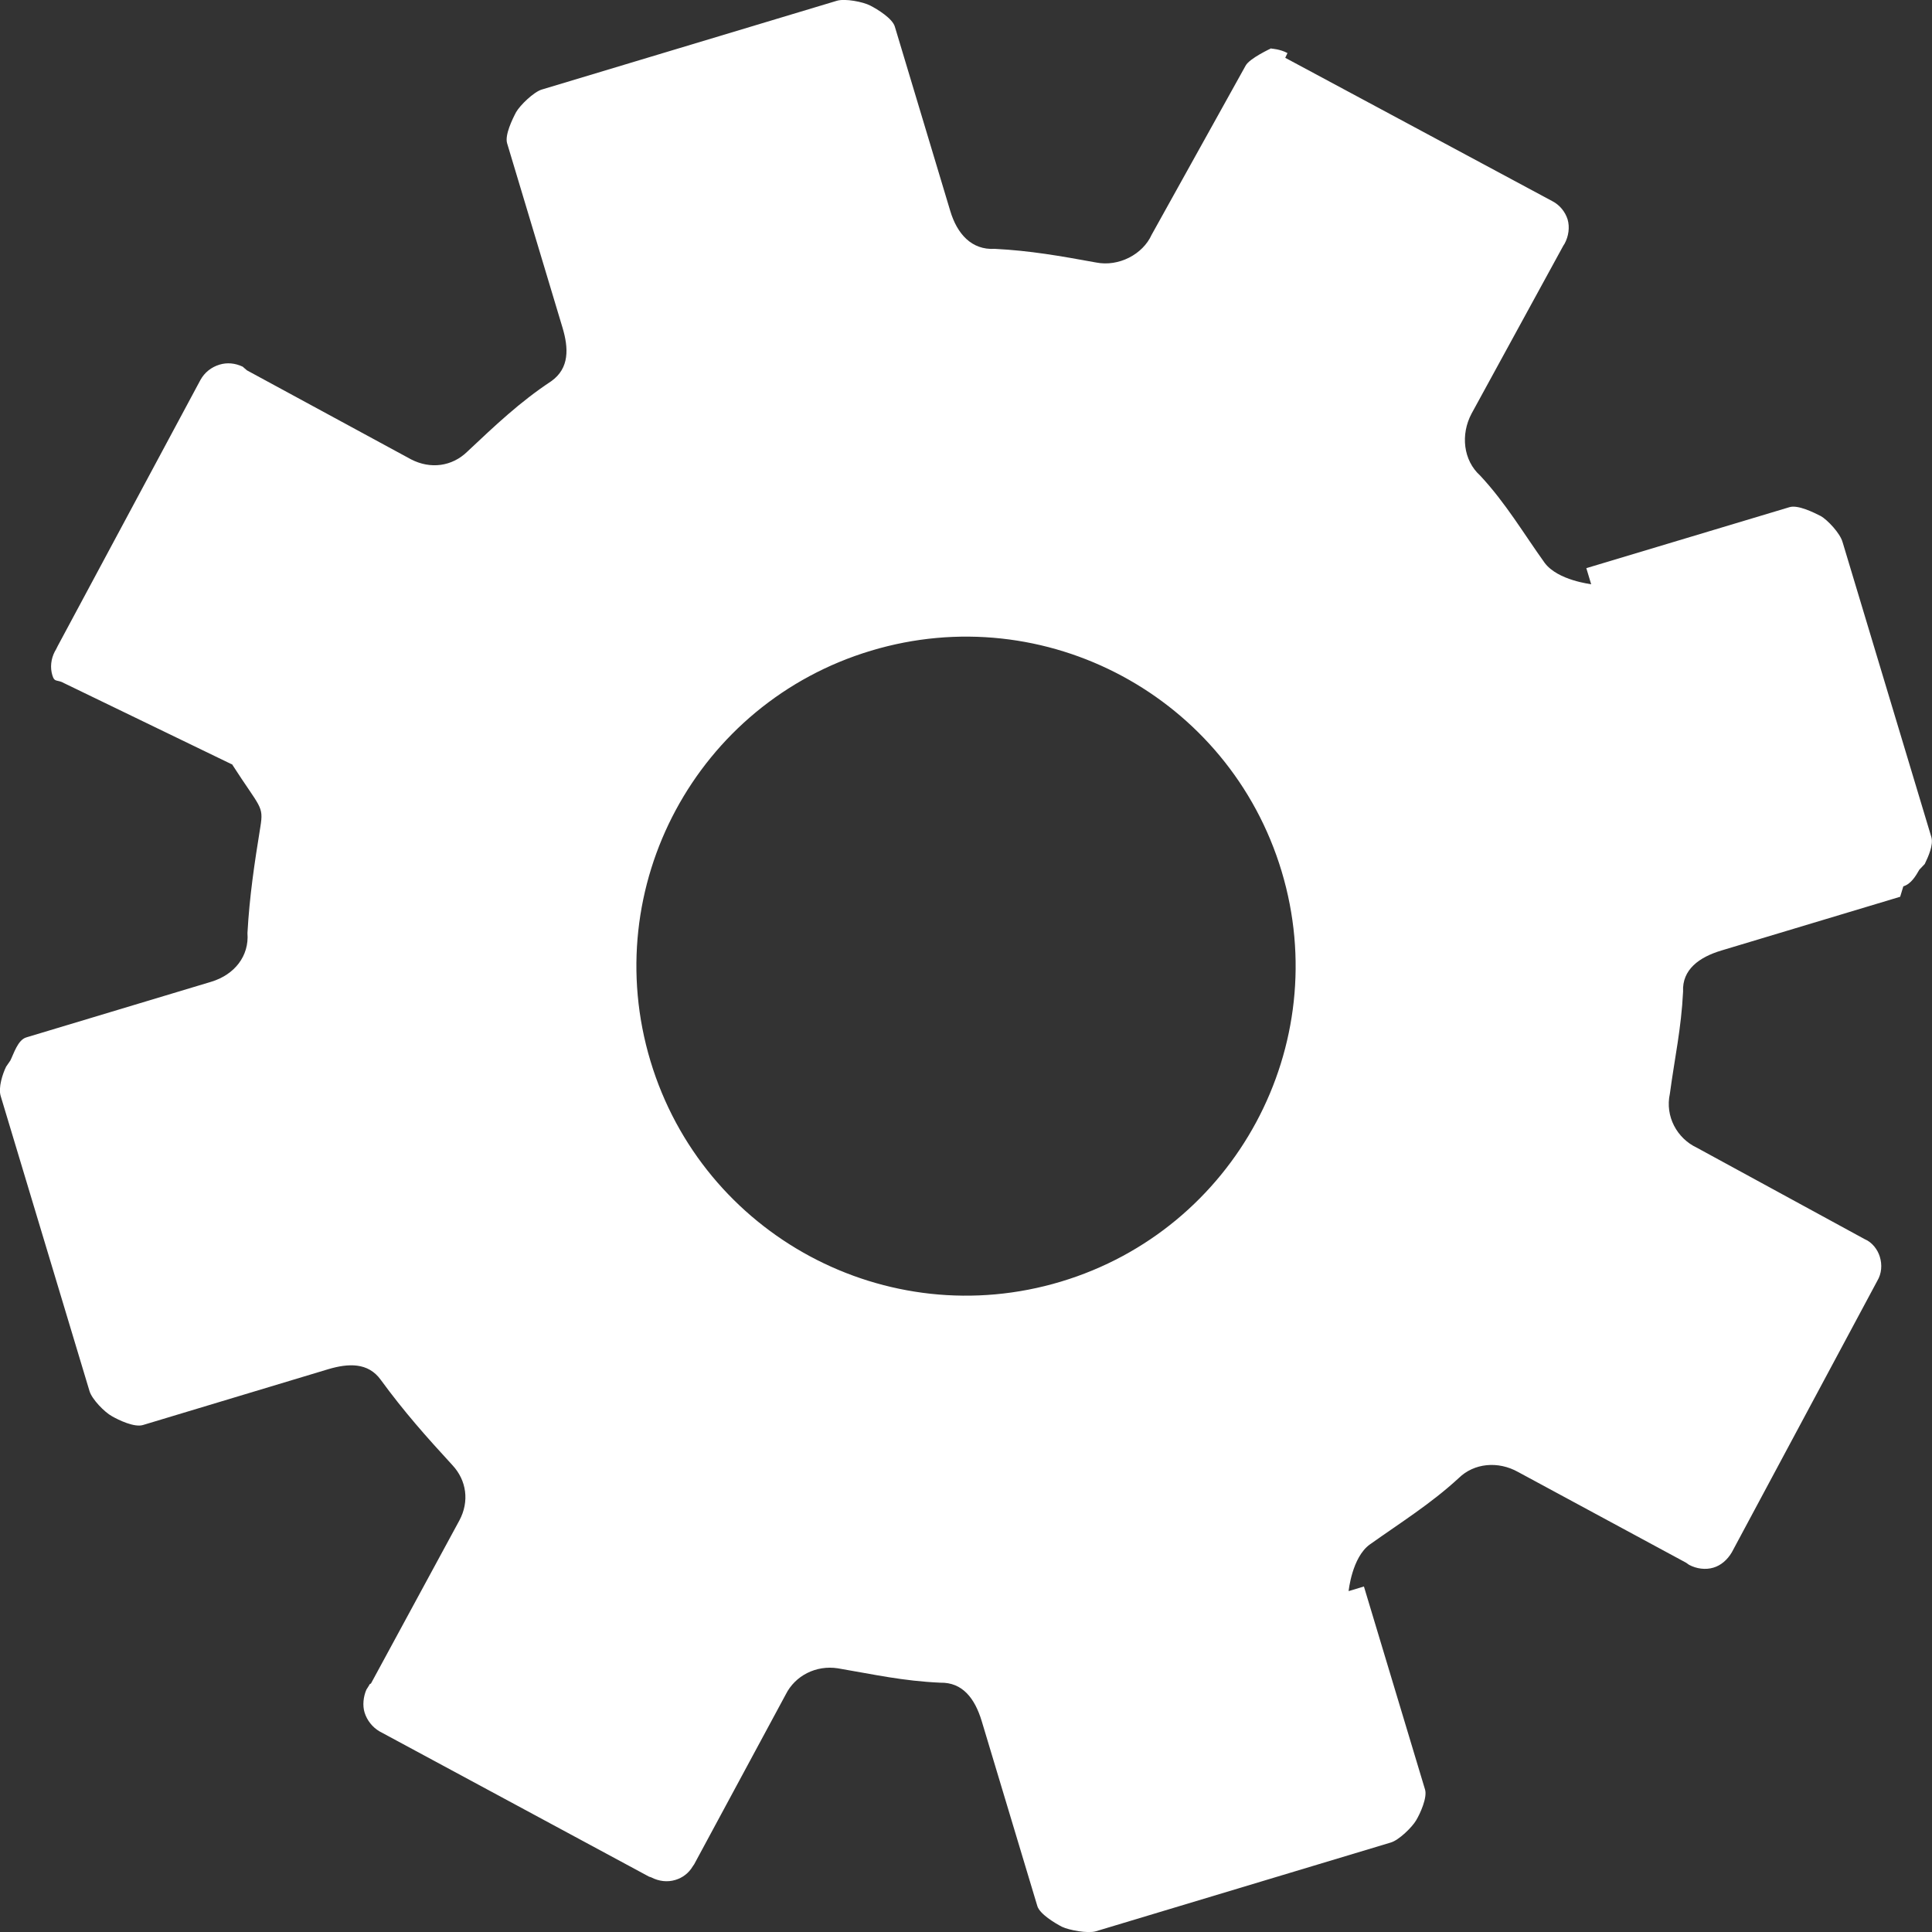 <?xml version="1.0" encoding="utf-8"?>
<!-- Generator: Adobe Illustrator 15.0.0, SVG Export Plug-In . SVG Version: 6.00 Build 0)  -->
<!DOCTYPE svg PUBLIC "-//W3C//DTD SVG 1.1//EN" "http://www.w3.org/Graphics/SVG/1.1/DTD/svg11.dtd">
<svg version="1.1" id="Layer_1" xmlns="http://www.w3.org/2000/svg" xmlns:xlink="http://www.w3.org/1999/xlink" x="0px" y="0px"
	 width="25px" height="25px" viewBox="0 0 25 25" enable-background="new 0 0 25 25" xml:space="preserve">
<rect x="0" y="0" width="25" height="25" fill="#333333" stroke="none"/>
<path fill="#FFFFFF" d="M23.563,6.679c-0.094-0.048-0.299-0.15-0.408-0.116l-2.628,0.789l0.063,0.209
	c-0.002-0.004-0.428-0.048-0.601-0.276c-0.276-0.385-0.505-0.776-0.835-1.13c-0.22-0.198-0.256-0.532-0.112-0.803l1.188-2.174
	l0.016-0.025c0.052-0.096,0.068-0.213,0.039-0.313c-0.031-0.1-0.104-0.189-0.198-0.237l-3.456-1.855l0.029-0.061
	c-0.095-0.052-0.208-0.058-0.208-0.058L16.45,0.625c0,0-0.281,0.129-0.332,0.225l-1.216,2.188c-0.115,0.255-0.427,0.416-0.717,0.359
	c-0.474-0.086-0.85-0.153-1.313-0.177c-0.3,0.018-0.487-0.195-0.575-0.488l-0.718-2.388c-0.031-0.105-0.224-0.224-0.318-0.272
	c-0.091-0.048-0.326-0.094-0.432-0.062L7.01,1.159C6.907,1.19,6.732,1.359,6.679,1.45C6.63,1.542,6.53,1.748,6.562,1.854L7.279,4.24
	c0.079,0.264,0.092,0.524-0.146,0.693C6.723,5.204,6.405,5.508,6.046,5.845c-0.195,0.19-0.474,0.23-0.727,0.099L3.195,4.792
	L3.167,4.768L3.141,4.745C3.042,4.698,2.938,4.689,2.842,4.718C2.735,4.75,2.648,4.819,2.594,4.916L0.747,8.359L0.725,8.403
	L0.709,8.431C0.66,8.525,0.646,8.637,0.678,8.74C0.707,8.836,0.74,8.788,0.831,8.841l2.166,1.048l0.004-0.002
	c0.368,0.573,0.413,0.535,0.368,0.813c-0.077,0.475-0.14,0.893-0.167,1.374c0.024,0.296-0.167,0.539-0.469,0.63l-2.393,0.72
	c-0.11,0.033-0.161,0.21-0.206,0.299l-0.055,0.08c-0.044,0.089-0.104,0.27-0.07,0.38l1.149,3.817
	c0.031,0.106,0.195,0.274,0.291,0.326c0.087,0.05,0.289,0.147,0.4,0.114l2.4-0.723c0.257-0.076,0.514-0.09,0.678,0.138
	c0.302,0.413,0.585,0.732,0.929,1.106c0.18,0.194,0.221,0.466,0.088,0.714l-1.144,2.11l-0.014,0.006l-0.021,0.035l-0.024,0.038
	c-0.04,0.092-0.051,0.205-0.024,0.294c0.031,0.103,0.103,0.193,0.194,0.246l3.488,1.88l0.014,0.004l0.014,0.005
	c0.099,0.051,0.208,0.065,0.313,0.033c0.089-0.027,0.171-0.084,0.227-0.18l0.015-0.021l1.185-2.198
	c0.122-0.245,0.394-0.383,0.675-0.339c0.477,0.081,0.84,0.164,1.326,0.186c0.286-0.006,0.446,0.202,0.535,0.496l0.72,2.394
	c0.031,0.104,0.23,0.223,0.32,0.269c0.093,0.044,0.333,0.088,0.436,0.058l3.818-1.149c0.106-0.031,0.277-0.2,0.327-0.286
	c0.054-0.089,0.147-0.297,0.116-0.399l-0.791-2.628l-0.198,0.06c0,0,0.043-0.438,0.275-0.604c0.408-0.29,0.787-0.525,1.15-0.859
	c0.198-0.194,0.509-0.224,0.769-0.078l2.172,1.173l0.04,0.028c0.095,0.051,0.213,0.067,0.315,0.036
	c0.095-0.028,0.179-0.099,0.237-0.197l1.882-3.512c0.059-0.098,0.065-0.212,0.034-0.313c-0.026-0.089-0.097-0.188-0.197-0.229
	l-2.173-1.184c-0.254-0.12-0.411-0.404-0.347-0.697c0.064-0.476,0.147-0.839,0.171-1.322c-0.014-0.285,0.209-0.446,0.497-0.532
	l2.312-0.695l0.041-0.135c0.103-0.031,0.165-0.142,0.207-0.215l0.07-0.074c0.045-0.093,0.115-0.247,0.086-0.347l-1.131-3.758
	l-0.012-0.04l-0.007-0.022C23.811,6.9,23.649,6.729,23.563,6.679z M13.729,16.584c-2.256,0.679-4.634-0.601-5.312-2.854
	c-0.679-2.256,0.6-4.633,2.854-5.31c2.255-0.679,4.634,0.599,5.313,2.854C17.262,13.527,15.983,15.906,13.729,16.584z"/>
</svg>
